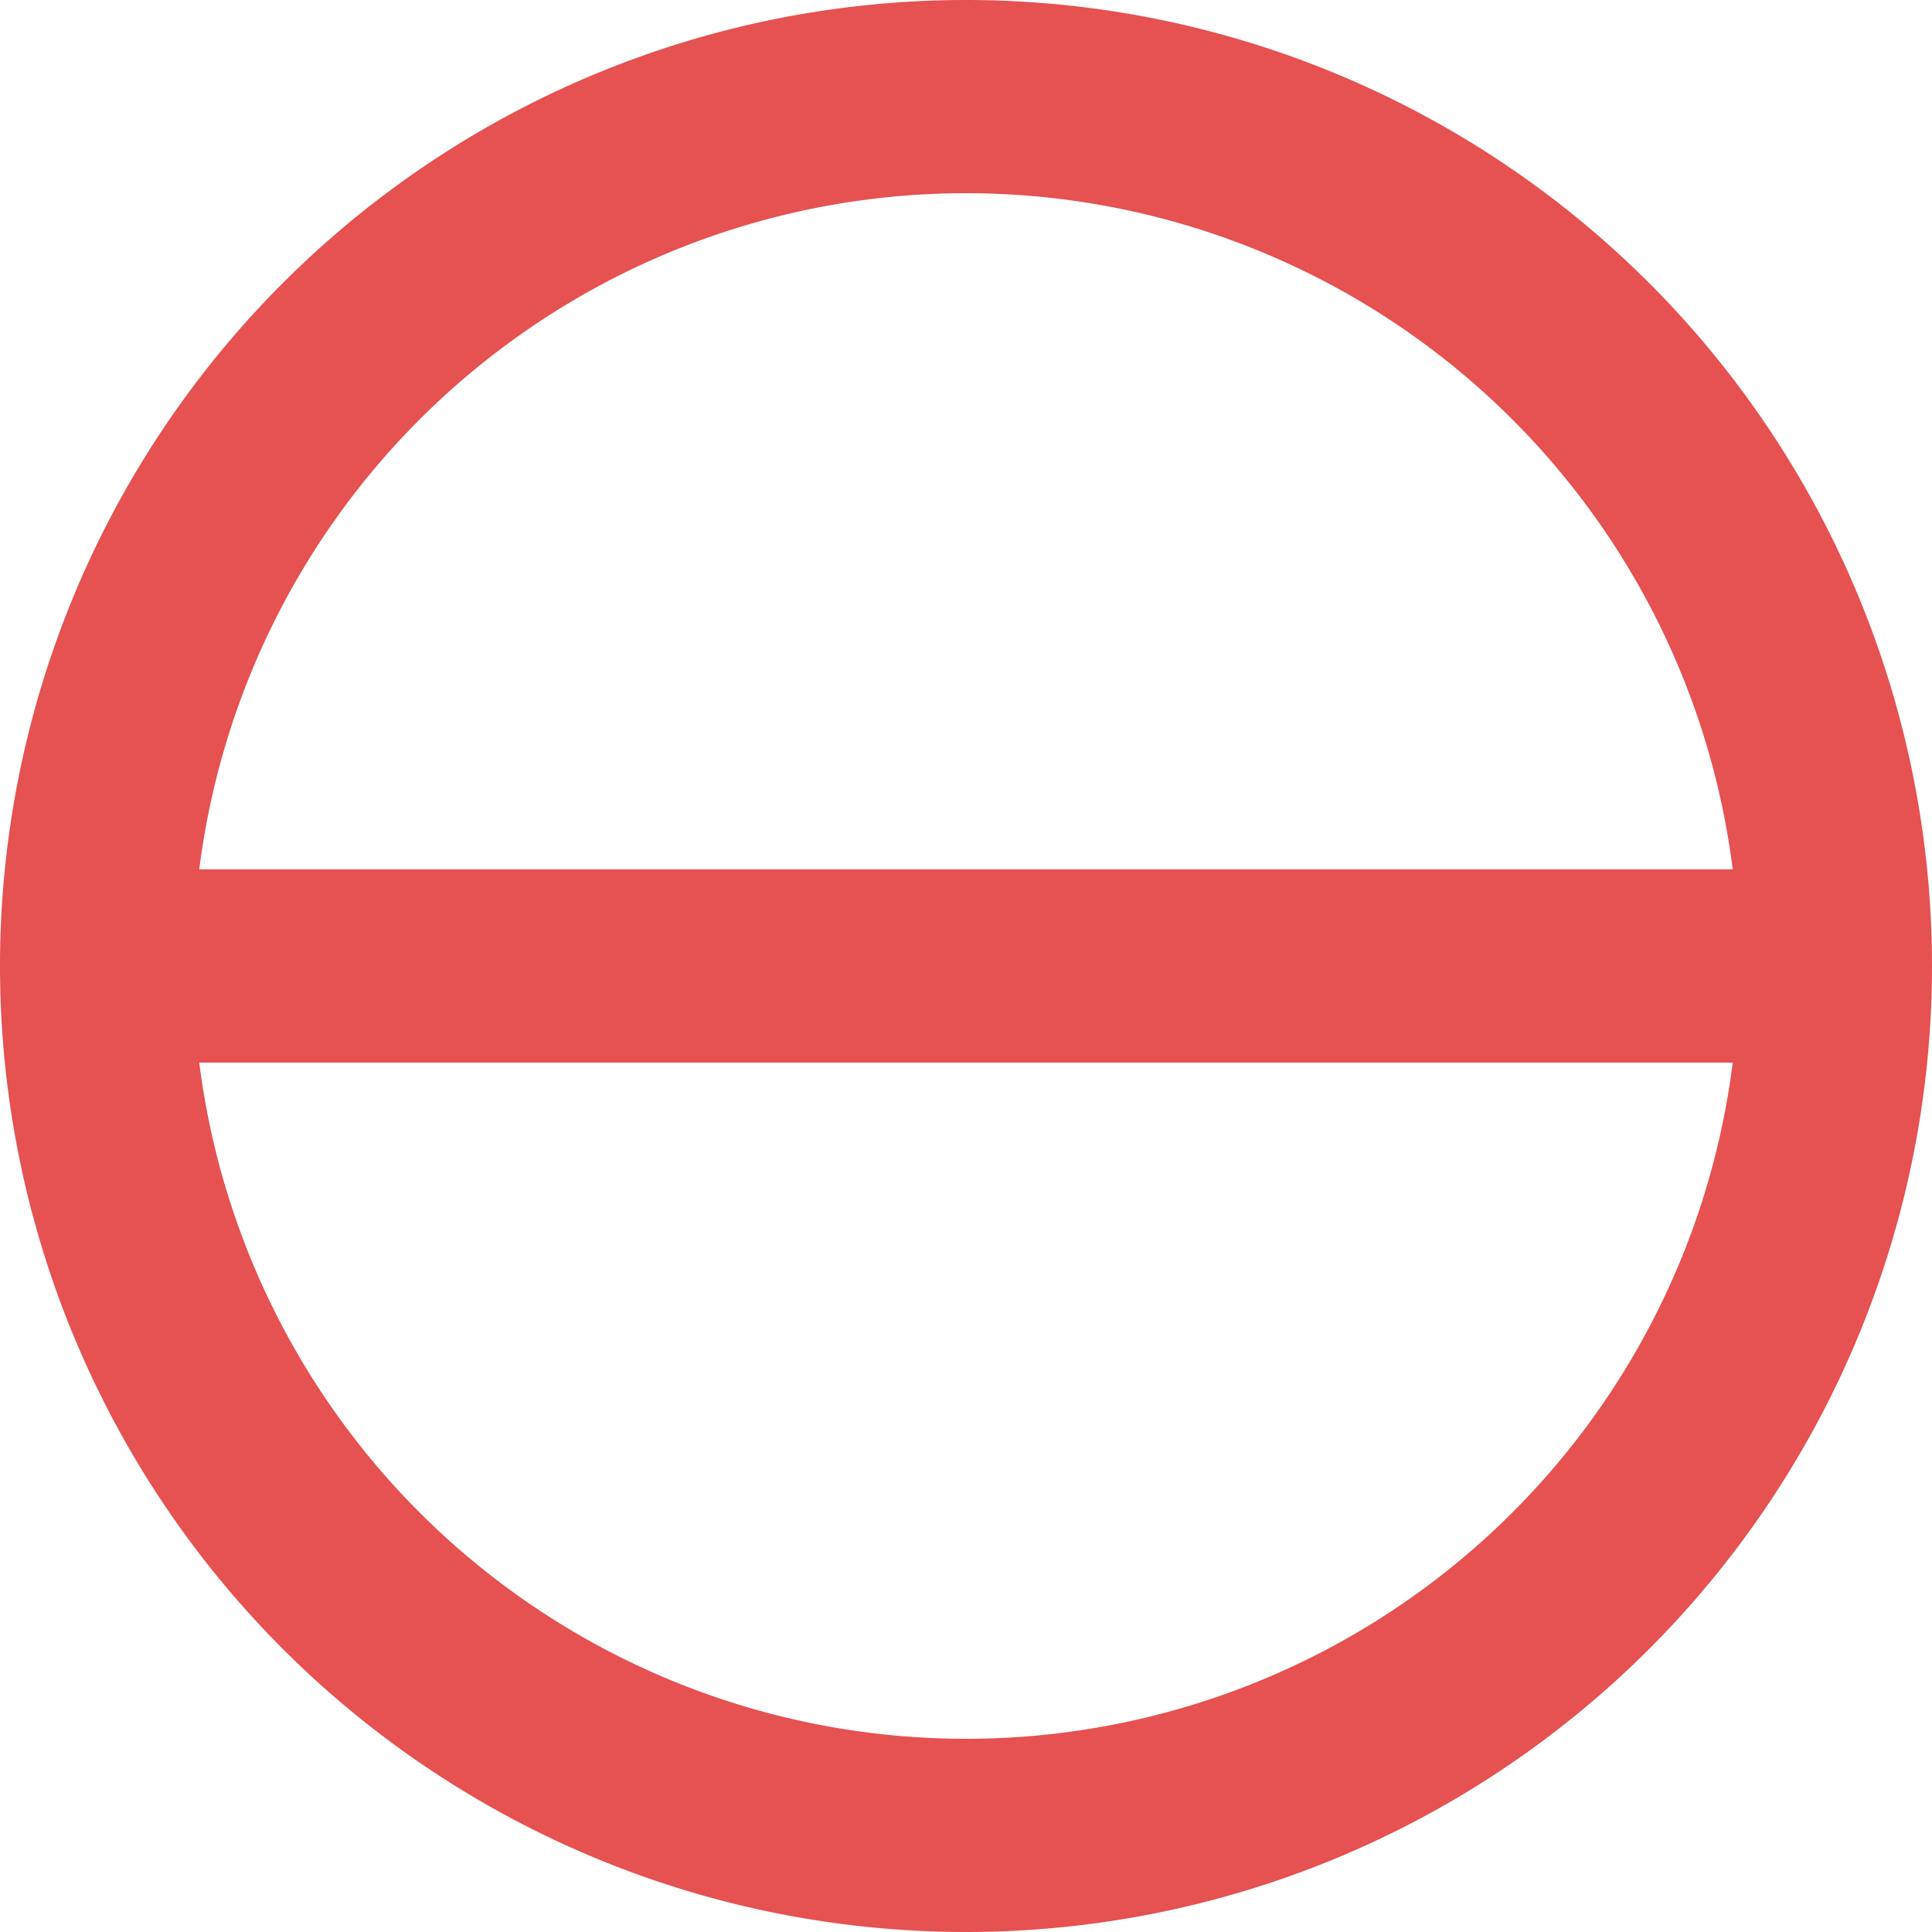 <svg width="12" height="12" viewBox="0 0 12 12" xmlns="http://www.w3.org/2000/svg">
    <path d="M6 12A6 6 0 1 1 6 0a6 6 0 0 1 0 12zm0-1.2a4.8 4.8 0 1 0 0-9.6 4.8 4.8 0 0 0 0 9.6zM1.125 5.4h9.75v1.2h-9.75V5.4z" fill="#E65151" fill-rule="nonzero"/>
</svg>
